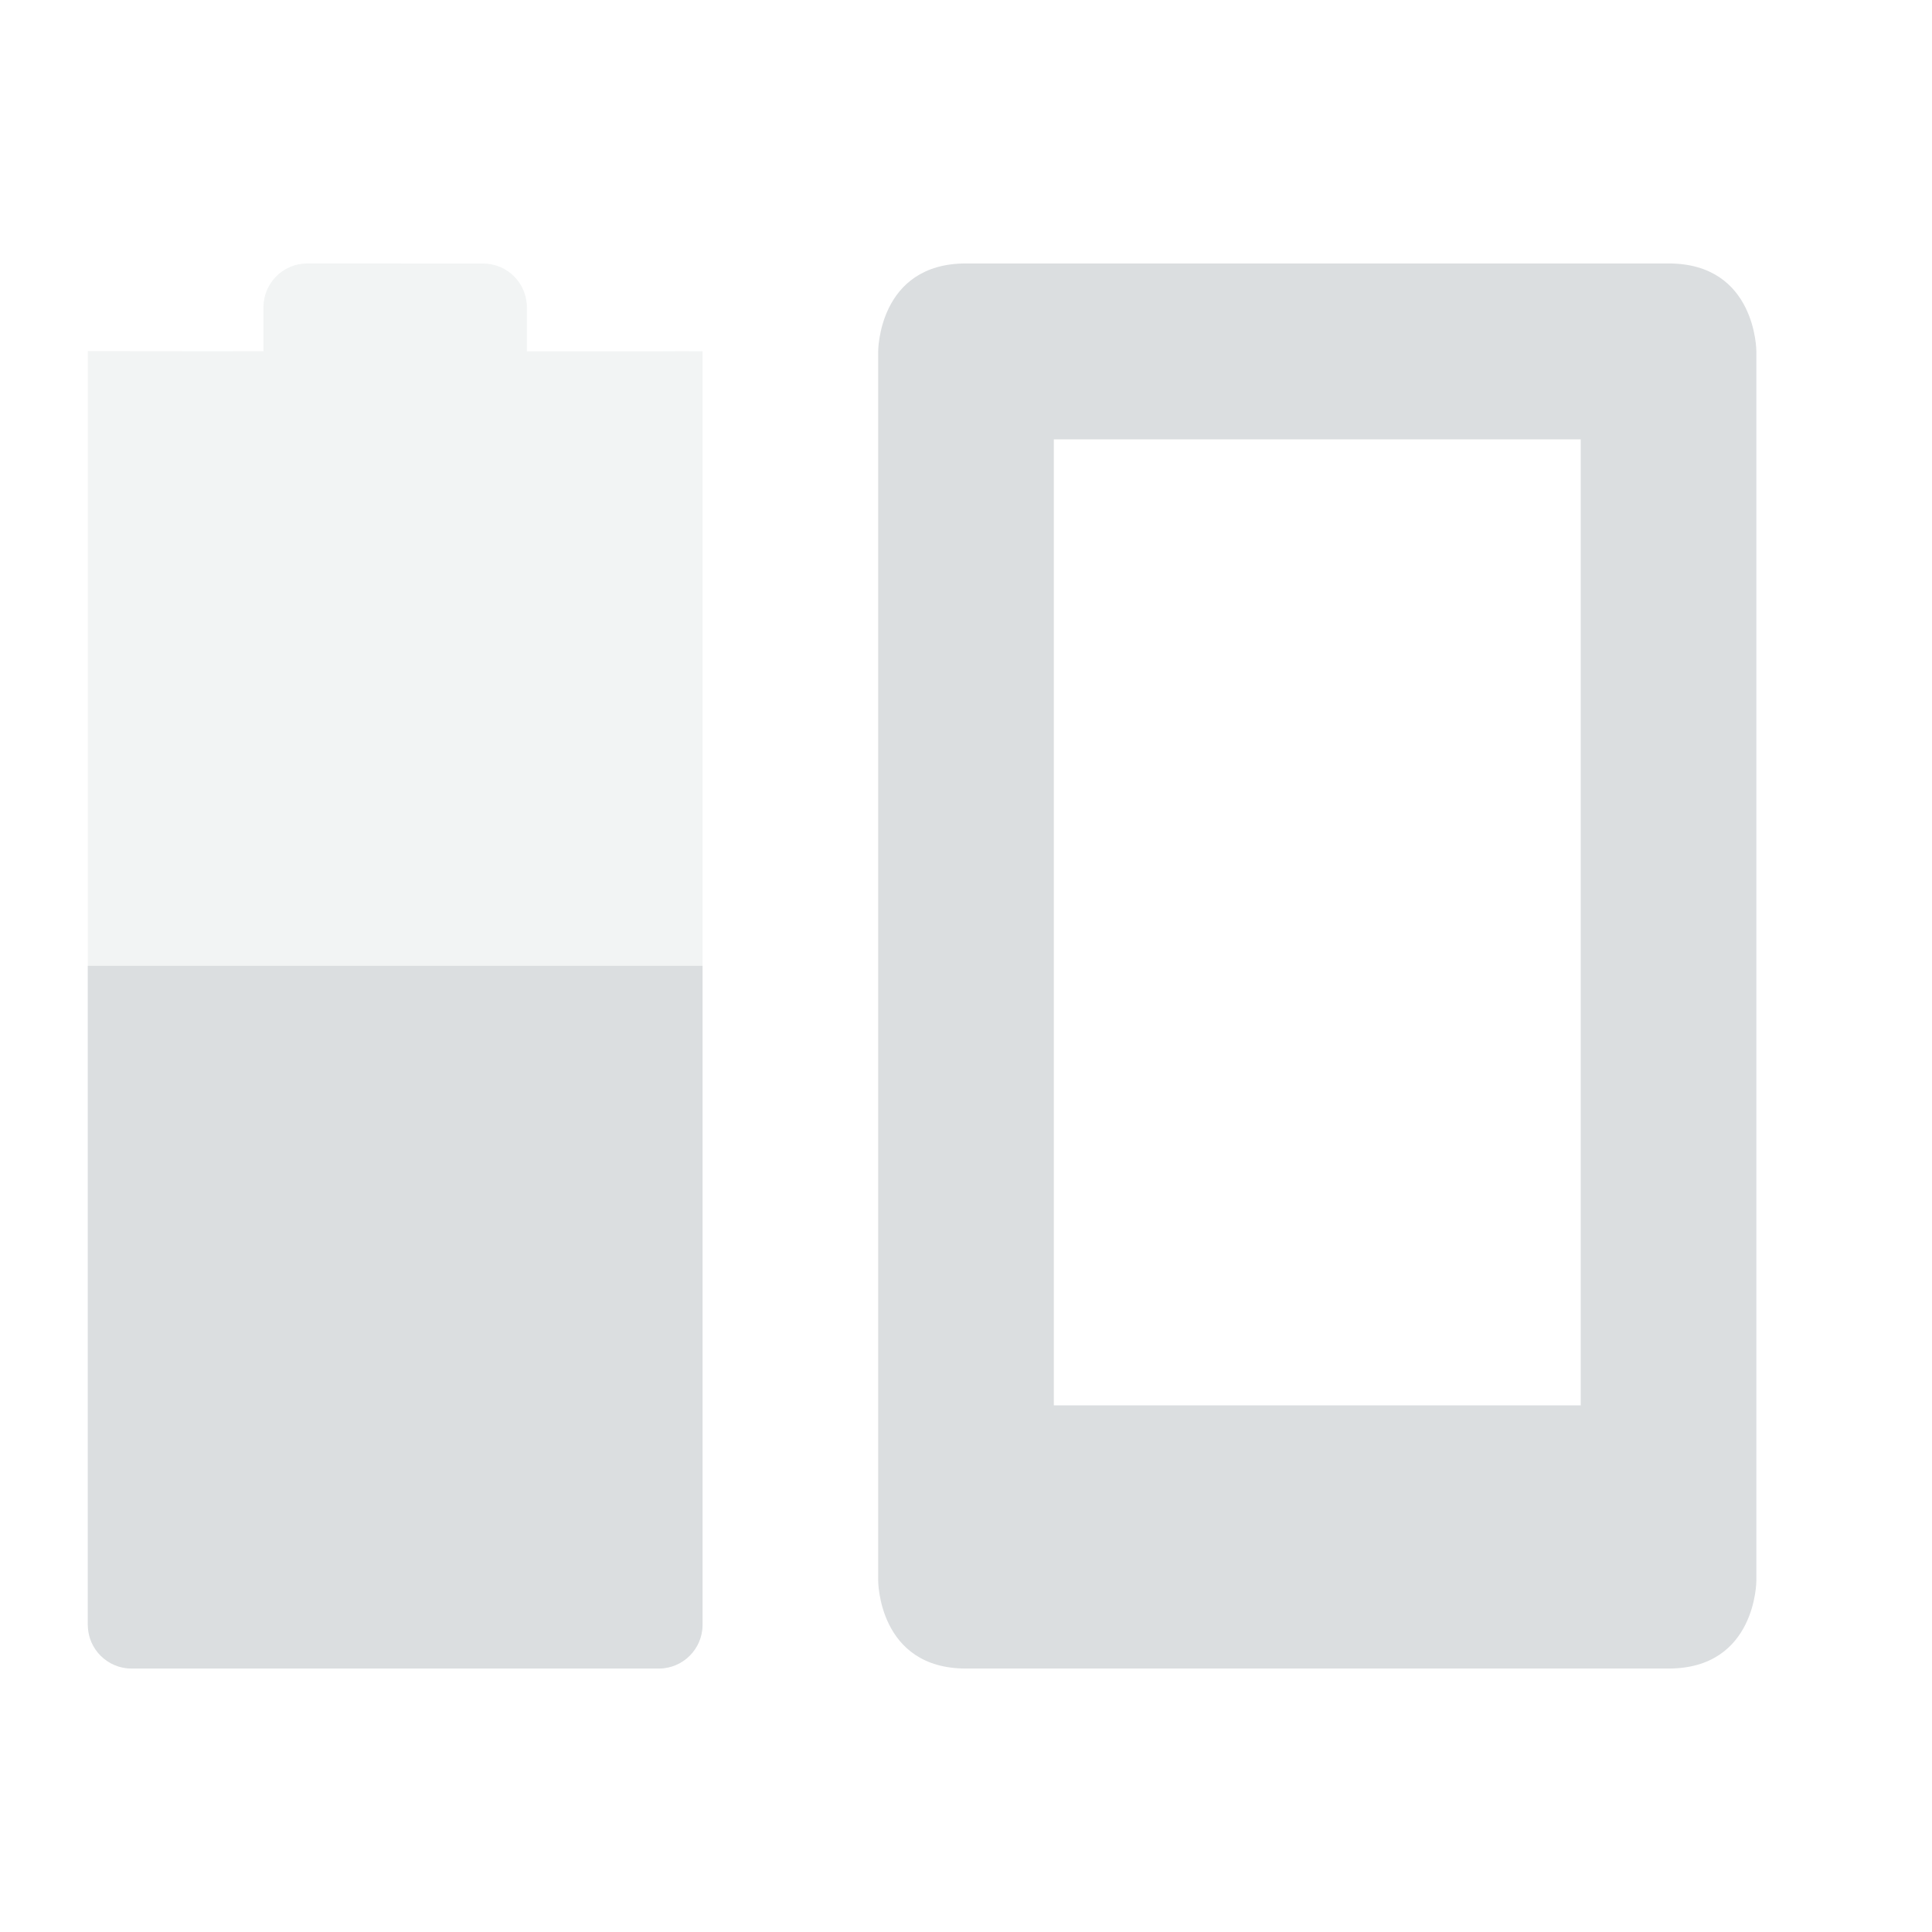 <svg height="22" width="22" xmlns="http://www.w3.org/2000/svg"><g transform="translate(-81 -445.364)"><path d="m445.364-103h22v22h-22z" fill="none" transform="rotate(90)"/><g fill="#dbdee0"><path d="m92 448.364c-1 0-1 1-1 1v14s0 1 1 1h8c1 0 1-1 1-1v-14s0-1-1-1zm1 2.003h6v11h-6z"/><path d="m84.5 448.364c-.277 0-.5.223-.5.5v.5l-2-.002v-0l-0 14.502c0 .277.223.5.5.5h6c .277 0 .5-.223.5-.5l0-14.501-.5.002h-1.5v-.5c0-.277-.223-.5-.5-.5z" opacity=".35"/><path d="m82 456.362-0 7.502c-0.0.277.223.5.5.5h6c .277 0 .5-.223.5-.5l0-7.502z"/></g></g></svg>